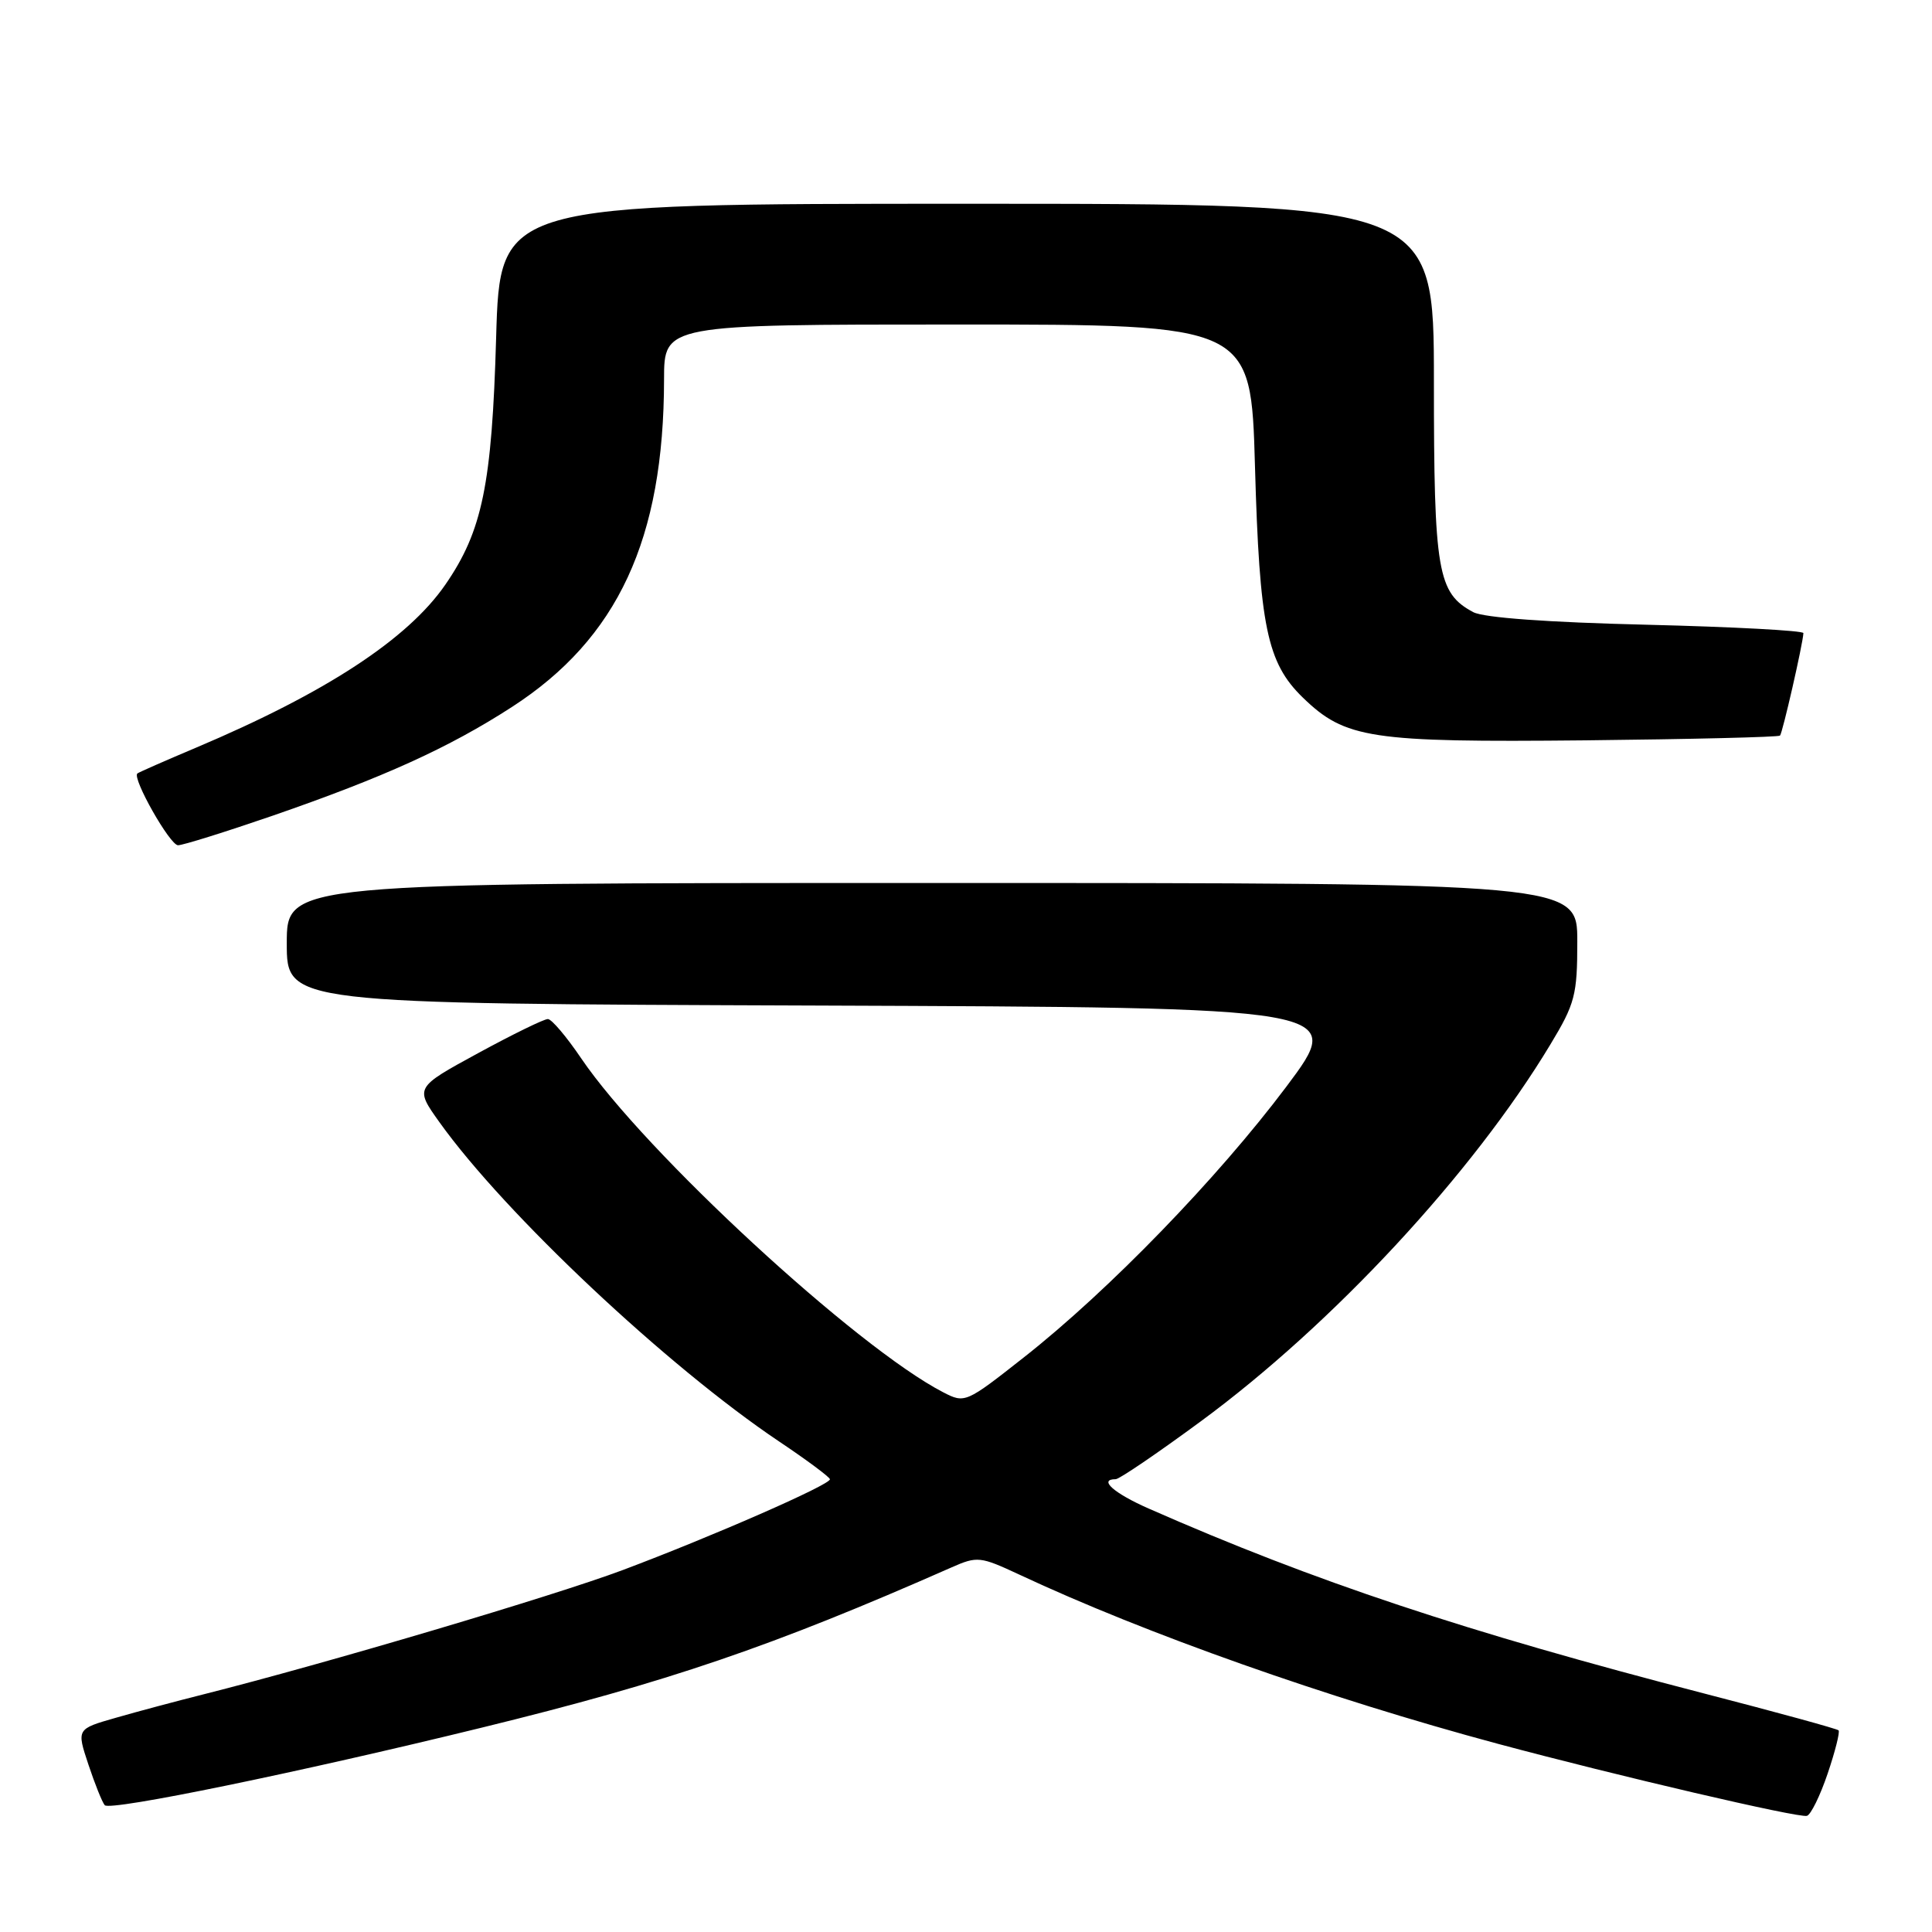 <?xml version="1.0" encoding="UTF-8" standalone="no"?>
<!DOCTYPE svg PUBLIC "-//W3C//DTD SVG 1.1//EN" "http://www.w3.org/Graphics/SVG/1.1/DTD/svg11.dtd" >
<svg xmlns="http://www.w3.org/2000/svg" xmlns:xlink="http://www.w3.org/1999/xlink" version="1.1" viewBox="0 0 256 256">
 <g >
 <path fill="currentColor"
d=" M 242.17 235.02 C 243.17 232.07 243.82 229.49 243.62 229.28 C 243.41 229.07 235.45 226.89 225.94 224.43 C 194.14 216.20 174.13 209.54 152.25 199.91 C 147.58 197.86 145.49 196.00 147.84 196.00 C 148.31 196.00 153.37 192.56 159.09 188.35 C 176.59 175.48 195.13 155.50 205.42 138.42 C 208.70 132.99 209.00 131.86 209.00 124.75 C 209.00 117.00 209.00 117.00 123.50 117.00 C 38.00 117.00 38.00 117.00 38.00 124.99 C 38.00 132.99 38.00 132.99 108.16 133.24 C 178.31 133.50 178.31 133.50 170.44 144.00 C 161.33 156.13 146.91 171.01 135.69 179.84 C 127.97 185.92 127.85 185.97 124.97 184.48 C 113.49 178.55 85.41 152.64 77.00 140.22 C 75.08 137.38 73.10 135.04 72.60 135.03 C 72.11 135.01 67.94 137.05 63.33 139.56 C 54.96 144.12 54.96 144.12 58.23 148.70 C 66.91 160.84 88.42 181.06 103.23 191.00 C 106.92 193.47 109.95 195.73 109.97 196.01 C 110.01 196.74 94.39 203.58 82.52 208.04 C 73.42 211.45 43.25 220.40 27.00 224.50 C 23.42 225.40 18.17 226.80 15.33 227.62 C 10.15 229.10 10.15 229.10 11.71 233.80 C 12.57 236.38 13.54 238.81 13.88 239.20 C 14.60 240.00 39.64 234.85 63.84 228.92 C 88.49 222.89 102.32 218.17 126.08 207.69 C 129.50 206.18 129.89 206.23 135.08 208.65 C 151.78 216.47 175.90 225.00 198.50 231.07 C 214.27 235.30 238.26 240.90 239.42 240.61 C 239.93 240.49 241.17 237.97 242.17 235.02 Z  M 36.14 108.08 C 50.88 102.98 59.48 99.08 67.83 93.68 C 81.87 84.60 87.97 71.45 87.99 50.25 C 88.00 43.00 88.00 43.00 126.88 43.00 C 165.76 43.00 165.76 43.00 166.29 61.75 C 166.89 83.01 167.88 87.82 172.63 92.43 C 178.25 97.88 181.55 98.38 210.00 98.10 C 224.02 97.95 235.66 97.67 235.86 97.47 C 236.19 97.14 238.88 85.38 238.96 83.89 C 238.98 83.56 229.64 83.06 218.20 82.78 C 205.15 82.47 196.58 81.85 195.21 81.11 C 190.48 78.58 190.00 75.78 190.00 50.55 C 190.00 27.00 190.00 27.00 128.12 27.00 C 66.25 27.00 66.25 27.00 65.74 44.75 C 65.18 64.20 63.92 70.36 59.01 77.47 C 54.02 84.70 43.15 91.81 26.00 99.06 C 21.88 100.80 18.37 102.34 18.20 102.49 C 17.49 103.13 22.52 112.00 23.59 112.00 C 24.24 112.00 29.89 110.23 36.14 108.08 Z "/>
</g>
</svg>